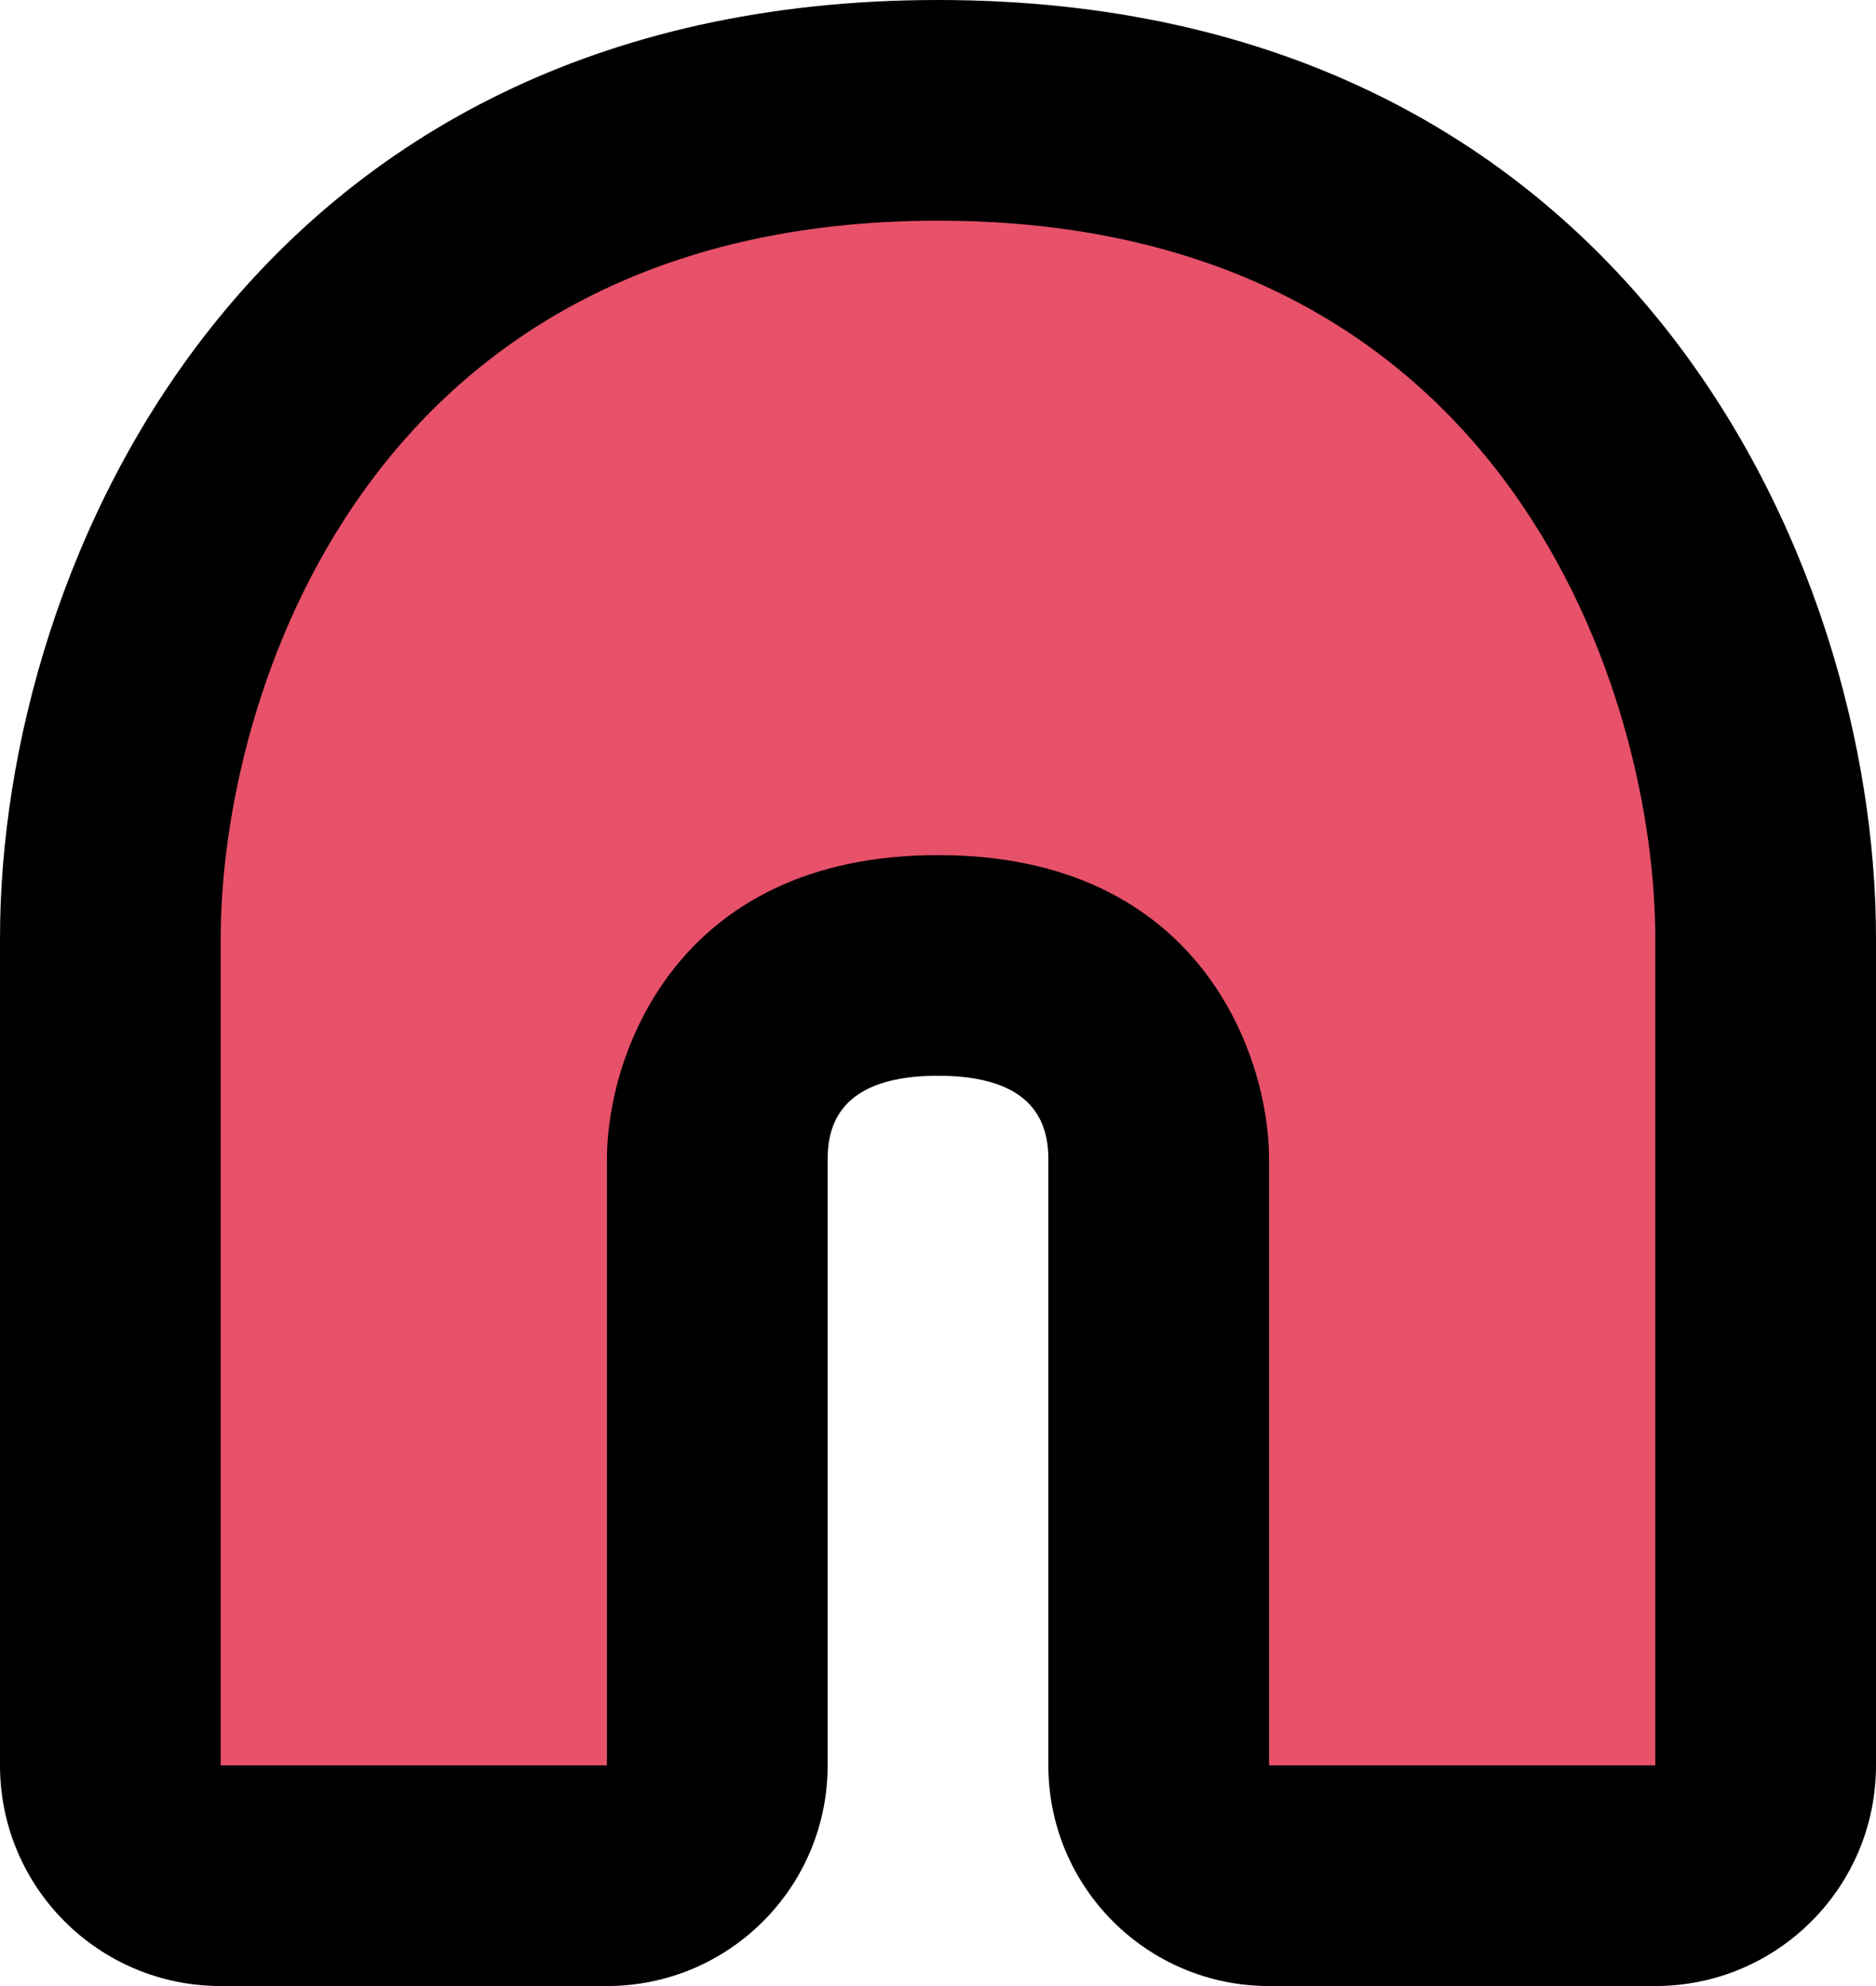 <?xml version="1.0" encoding="UTF-8"?>
<svg id="Layer_1" data-name="Layer 1" xmlns="http://www.w3.org/2000/svg" viewBox="0 0 34 36">
  <defs>
    <style>
      .cls-1 {
        fill: #e7516a;
      }
    </style>
  </defs>
  <path class="cls-1" d="m23,34c-1.1,0-2-.9-2-2v-11c0-.36-.11-3.5-4-3.5s-4,3.14-4,3.5v11c0,1.1-.9,2-2,2h-7c-1.1,0-2-.9-2-2v-15c0-6.03,3.99-15,15-15s15,8.97,15,15v15c0,1.1-.9,2-2,2h-7Z"/>
  <path d="m17,4c10.4,0,13,8.7,13,13v15h-7v-11c0-1.8-1.2-5.5-6-5.5s-6,3.7-6,5.5v11h-7v-15c0-4.3,2.6-13,13-13m0-4C4.53,0,0,10.17,0,17v15c0,2.21,1.79,4,4,4h7c2.21,0,4-1.79,4-4v-11c0-1,.67-1.5,2-1.5s2,.5,2,1.5v11c0,2.21,1.79,4,4,4h7c2.21,0,4-1.79,4-4v-15C34,10.17,29.47,0,17,0h0Z"/>
</svg>